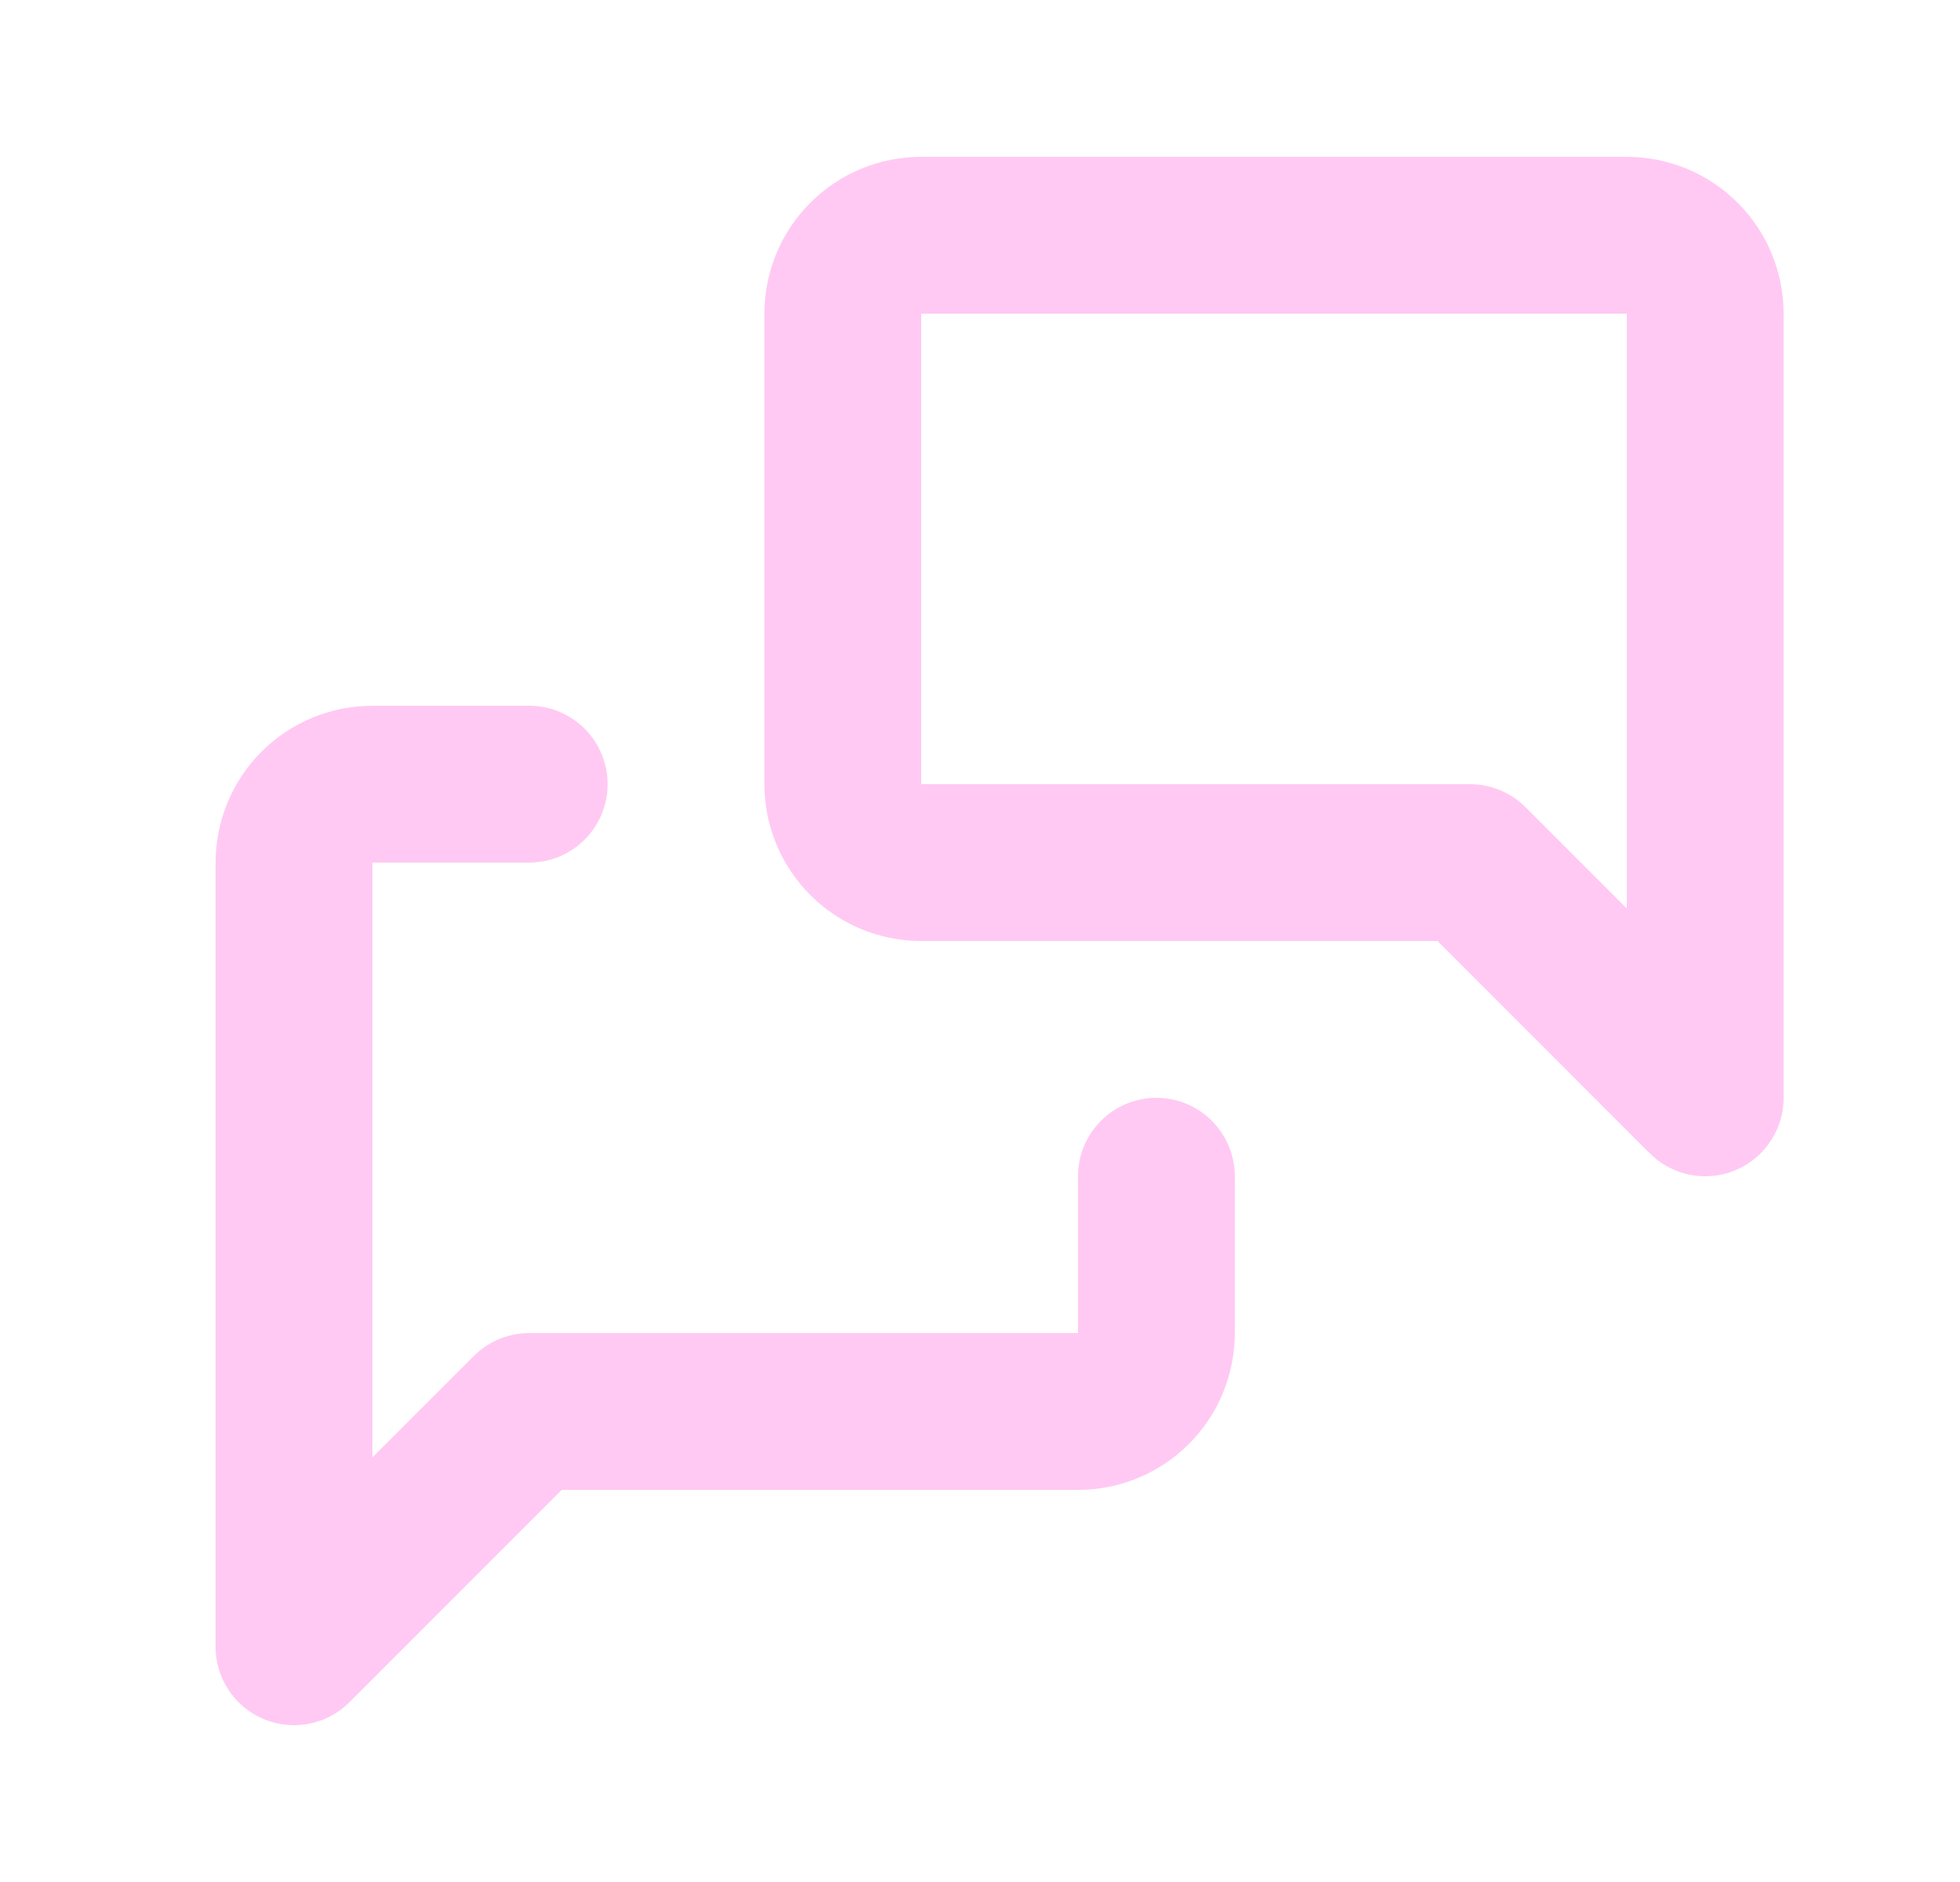 <svg width="25" height="24" viewBox="0 0 25 24" fill="none" xmlns="http://www.w3.org/2000/svg">
<path d="M14.75 15V17C14.75 17.265 14.645 17.52 14.457 17.707C14.27 17.895 14.015 18 13.75 18H6.75L3.75 21V11C3.75 10.735 3.855 10.48 4.043 10.293C4.23 10.105 4.485 10 4.75 10H6.75M21.75 14L18.75 11H11.75C11.485 11 11.23 10.895 11.043 10.707C10.855 10.52 10.75 10.265 10.75 10V4C10.75 3.735 10.855 3.48 11.043 3.293C11.23 3.105 11.485 3 11.75 3H20.75C21.015 3 21.27 3.105 21.457 3.293C21.645 3.48 21.75 3.735 21.75 4V14Z" stroke="#FFC9F3" stroke-width="2" stroke-linecap="round" stroke-linejoin="round"/>
</svg>
